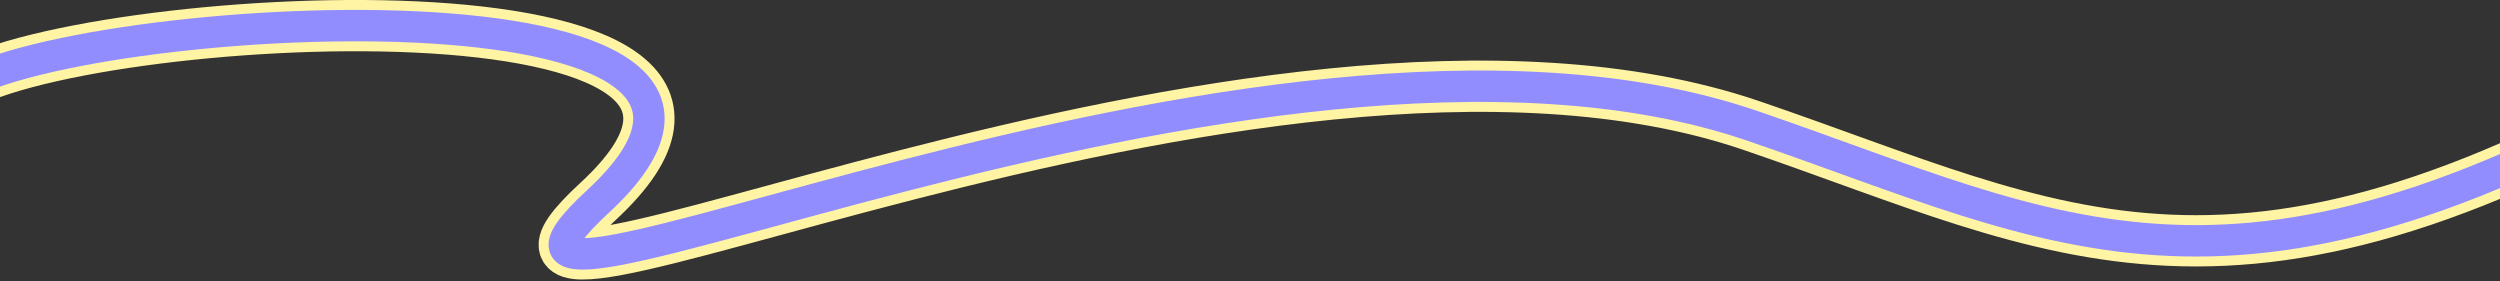 <svg width="1512" height="170" viewBox="0 0 1512 170" fill="none" xmlns="http://www.w3.org/2000/svg">
<rect x="0" y="0" width="1512" height="170" fill="#333333" stroke="none"/>
<path d="M-28 55C42.833 5.5 516.5 -21 361.5 122C231.356 242.068 759.5 -26.5 1059.5 75.999C1247.27 140.153 1352 210 1642 36" stroke="#FFF4A4" stroke-width="31"/>
<path d="M-28 55C42.833 5.5 516.5 -21 361.5 122C231.356 242.068 759.5 -26.5 1059.5 75.999C1247.27 140.153 1352 210 1642 36" stroke="#918DFF" stroke-width="19"/>
</svg>
